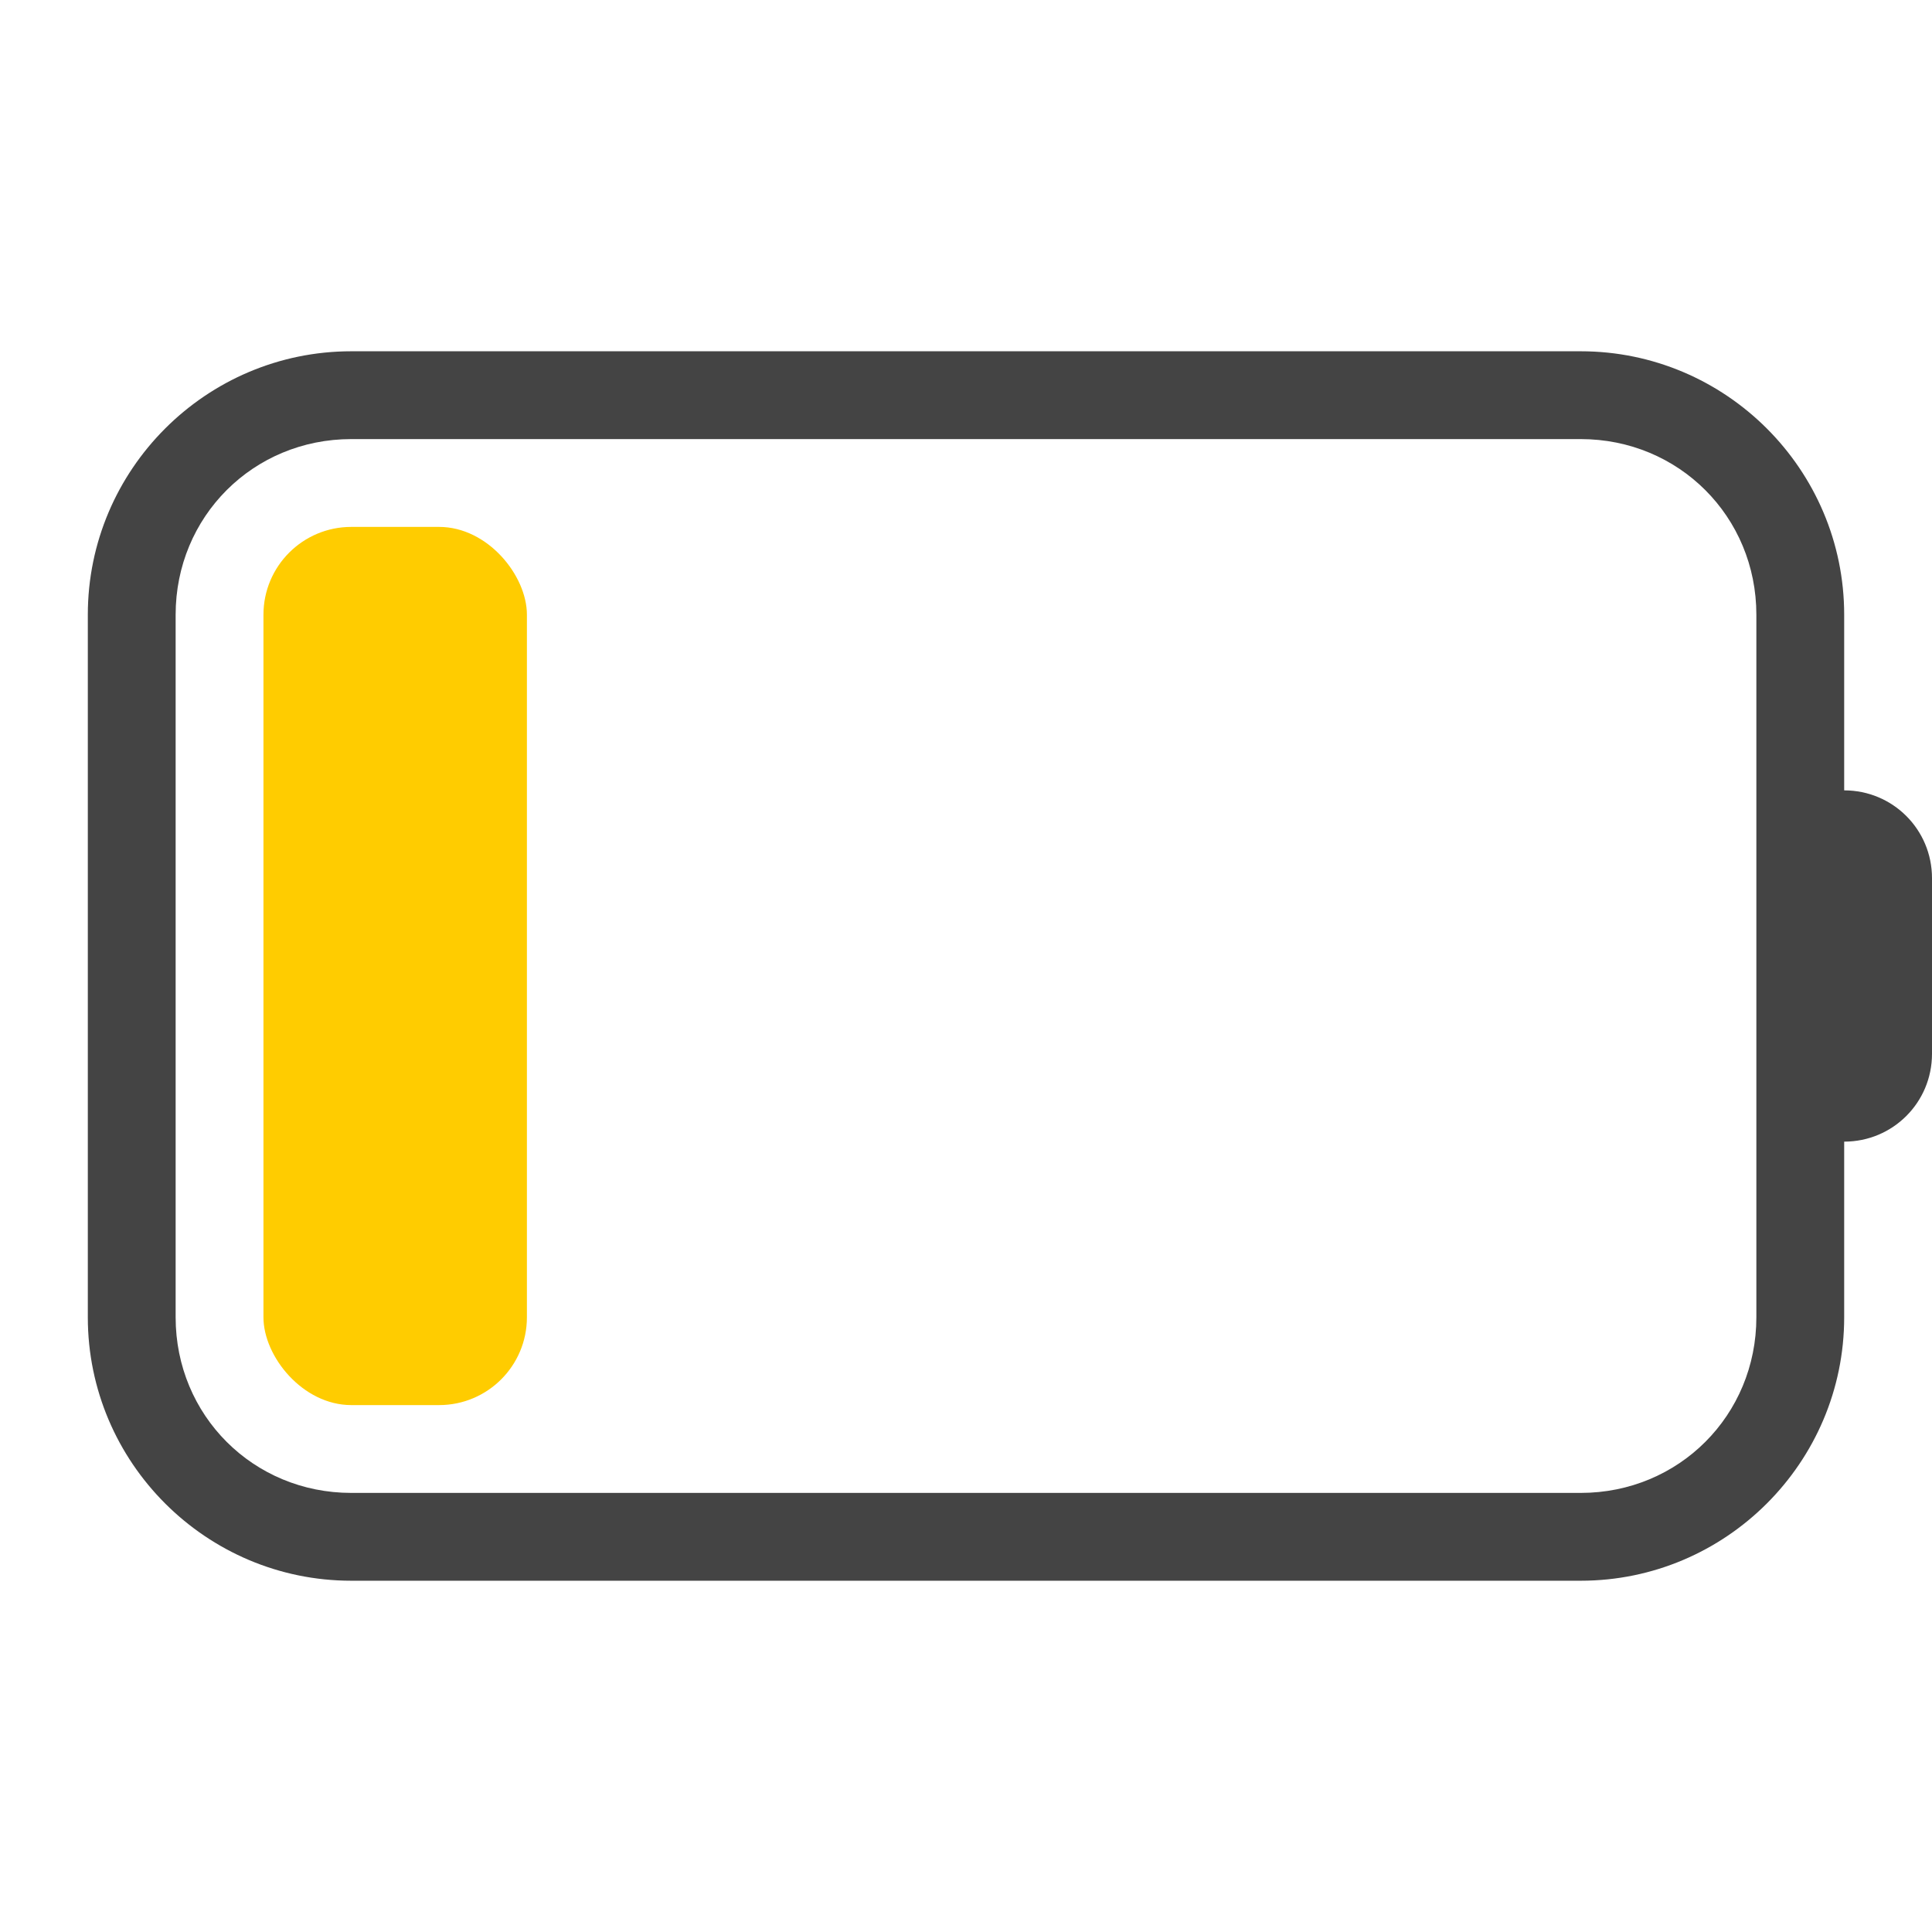 <?xml version="1.0" encoding="UTF-8" standalone="no"?>
<!-- Created with Inkscape (http://www.inkscape.org/) -->

<svg
   xmlns:dc="http://purl.org/dc/elements/1.1/"
   xmlns:cc="http://creativecommons.org/ns#"
   xmlns:rdf="http://www.w3.org/1999/02/22-rdf-syntax-ns#"
   xmlns:svg="http://www.w3.org/2000/svg"
   xmlns="http://www.w3.org/2000/svg"
   xmlns:sodipodi="http://sodipodi.sourceforge.net/DTD/sodipodi-0.dtd"
   xmlns:inkscape="http://www.inkscape.org/namespaces/inkscape"
   width="22"
   height="22"
   viewBox="0 0 22 22"
   version="1.1"
   id="svg8"
   inkscape:version="0.92.2 5c3e80d, 2017-08-06"
   sodipodi:docname="22-22-Fill20.svg">
  <defs
     id="defs2" />
  <sodipodi:namedview
     id="base"
     pagecolor="#ffffff"
     bordercolor="#444444"
     borderopacity="1.0"
     inkscape:pageopacity="0.0"
     inkscape:pageshadow="2"
     inkscape:zoom="31.678384"
     inkscape:cx="3.508314"
     inkscape:cy="10.132296"
     inkscape:document-units="px"
     inkscape:current-layer="layer1"
     showgrid="true"
     units="px"
     width="22px"
     inkscape:window-width="1920"
     inkscape:window-height="1017"
     inkscape:window-x="0"
     inkscape:window-y="0"
     inkscape:window-maximized="1">
    <inkscape:grid
       type="xygrid"
       id="grid4547"
       empspacing="2"
       dotted="false"
       spacingx="0.5"
       spacingy="0.5" />
  </sodipodi:namedview>
  <g
     inkscape:label="Layer 1"
     inkscape:groupmode="layer"
     id="layer1"
     transform="translate(0,-291.179)">
    <rect
       style="opacity:1;fill:#ffcc00;fill-opacity:1;stroke:none;stroke-width:1;stroke-linecap:round;stroke-linejoin:round;stroke-miterlimit:4;stroke-dasharray:none;stroke-dashoffset:0;stroke-opacity:1"
       id="rect5825"
       width="3"
       height="10"
       x="3"
       y="297.179"
       rx="1"
       ry="1" />
    <path
       style="color:#000000;font-style:normal;font-variant:normal;font-weight:normal;font-stretch:normal;font-size:medium;line-height:normal;font-family:sans-serif;font-variant-ligatures:normal;font-variant-position:normal;font-variant-caps:normal;font-variant-numeric:normal;font-variant-alternates:normal;font-feature-settings:normal;text-indent:0;text-align:start;text-decoration:none;text-decoration-line:none;text-decoration-style:solid;text-decoration-color:#000000;letter-spacing:normal;word-spacing:normal;text-transform:none;writing-mode:lr-tb;direction:ltr;text-orientation:mixed;dominant-baseline:auto;baseline-shift:baseline;text-anchor:start;white-space:normal;shape-padding:0;clip-rule:nonzero;display:inline;overflow:visible;visibility:visible;opacity:1;isolation:auto;mix-blend-mode:normal;color-interpolation:sRGB;color-interpolation-filters:linearRGB;solid-color:#000000;solid-opacity:1;vector-effect:none;fill:#444444;fill-opacity:1;fill-rule:nonzero;stroke:none;stroke-width:1;stroke-linecap:round;stroke-linejoin:round;stroke-miterlimit:4;stroke-dasharray:none;stroke-dashoffset:0;stroke-opacity:1;color-rendering:auto;image-rendering:auto;shape-rendering:auto;text-rendering:auto;enable-background:accumulate"
       d="M 4 4 C 2.347 4 1 5.347 1 7 L 1 15 C 1 16.653 2.347 18 4 18 L 18 18 C 19.653 18 21 16.653 21 15 L 21 13 C 21.554 13 22 12.554 22 12 L 22 10 C 22 9.446 21.554 9 21 9 L 21 7 C 21 5.347 19.653 4 18 4 L 4 4 z M 4 5 L 18 5 C 19.117 5 20 5.883 20 7 L 20 10 L 20 12 L 20 15 C 20 16.117 19.117 17 18 17 L 4 17 C 2.883 17 2 16.117 2 15 L 2 7 C 2 5.883 2.883 5 4 5 z "
       transform="translate(0,291.179)"
       id="rect5840" />
  </g>
</svg>
